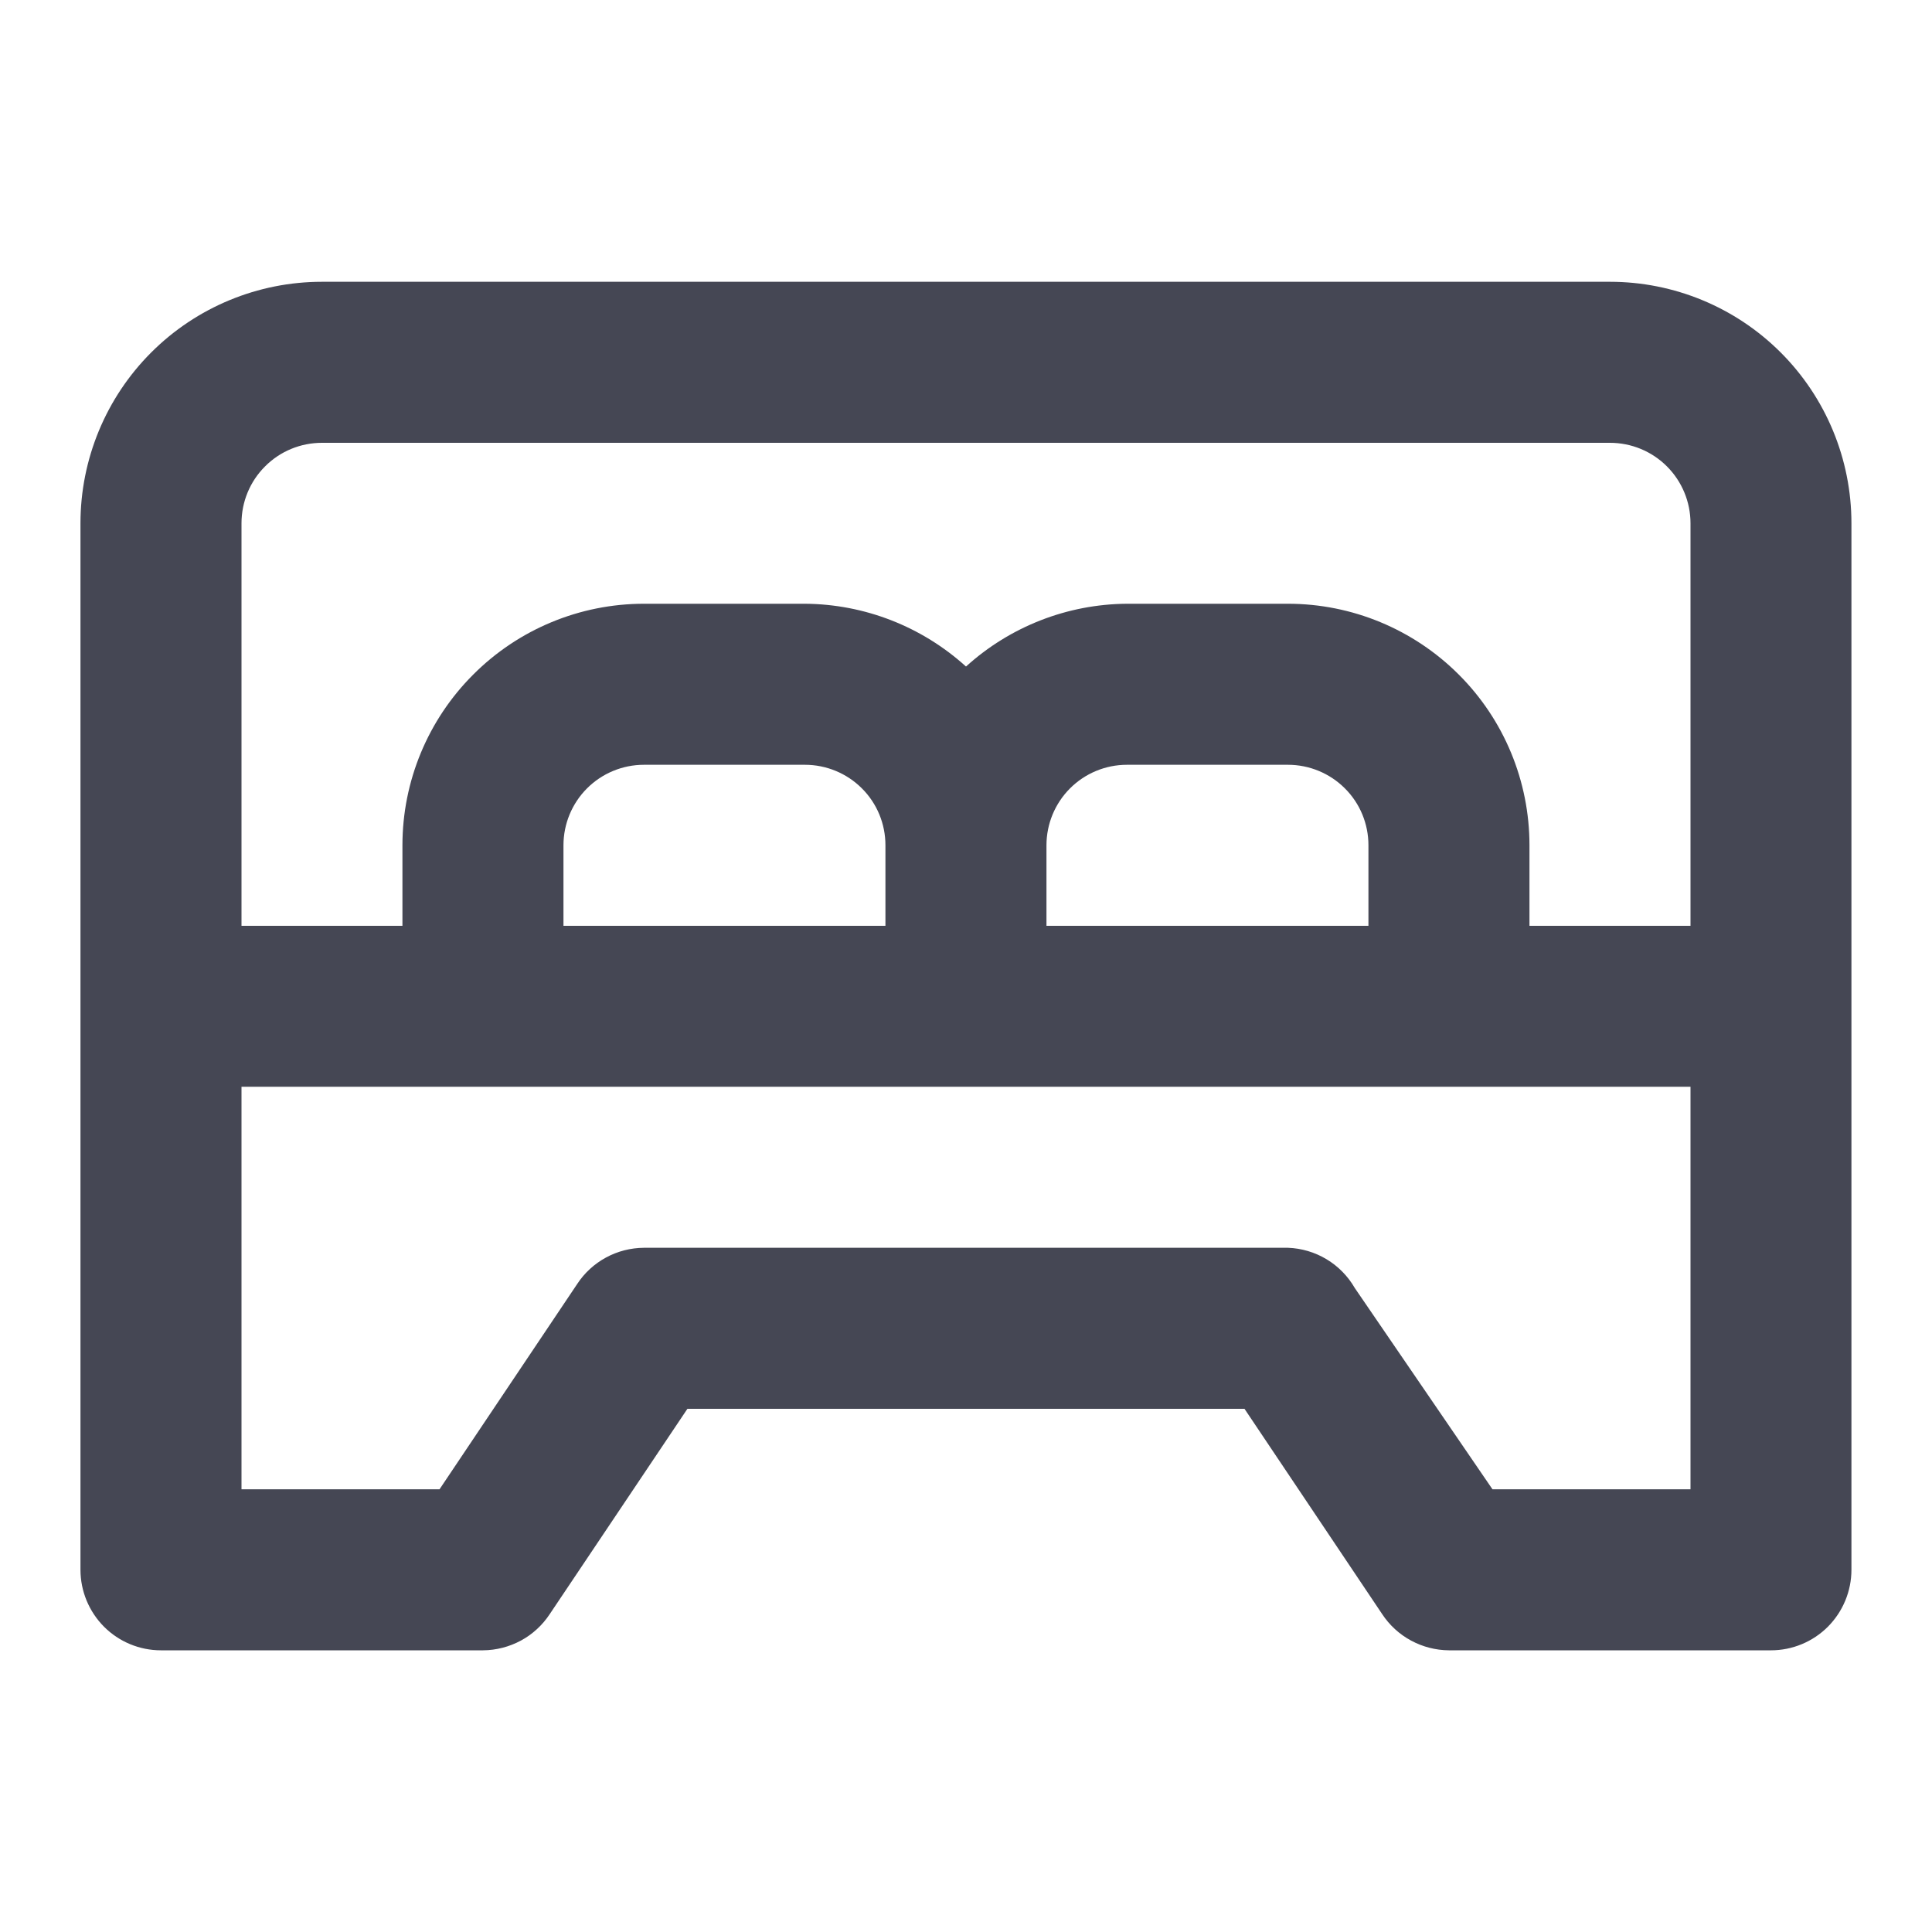 <svg width="20" height="20" viewBox="0 0 20 20" fill="none" xmlns="http://www.w3.org/2000/svg">
<path d="M16.666 2.917H3.333C2.67 2.917 2.034 3.18 1.565 3.649C1.096 4.118 0.833 4.754 0.833 5.417V16.25C0.833 16.471 0.921 16.683 1.077 16.84C1.233 16.996 1.445 17.084 1.666 17.084H5C5.137 17.083 5.272 17.048 5.393 16.983C5.513 16.918 5.616 16.823 5.691 16.709L7.116 14.584H12.883L14.308 16.709C14.383 16.823 14.486 16.918 14.607 16.983C14.727 17.048 14.862 17.083 15 17.084H18.333C18.554 17.084 18.766 16.996 18.922 16.84C19.078 16.683 19.166 16.471 19.166 16.25V5.417C19.166 4.754 18.903 4.118 18.434 3.649C17.965 3.18 17.329 2.917 16.666 2.917ZM17.5 15.417H15.45L14.025 13.334C13.954 13.211 13.854 13.109 13.733 13.036C13.612 12.963 13.474 12.922 13.333 12.917H6.666C6.529 12.918 6.394 12.952 6.273 13.018C6.153 13.083 6.05 13.177 5.975 13.292L4.55 15.417H2.5V11.25H17.5V15.417ZM5.833 9.584V8.75C5.833 8.529 5.921 8.317 6.077 8.161C6.233 8.005 6.445 7.917 6.666 7.917H8.333C8.554 7.917 8.766 8.005 8.922 8.161C9.079 8.317 9.166 8.529 9.166 8.75V9.584H5.833ZM10.833 9.584V8.75C10.833 8.529 10.921 8.317 11.077 8.161C11.233 8.005 11.445 7.917 11.666 7.917H13.333C13.554 7.917 13.766 8.005 13.922 8.161C14.079 8.317 14.166 8.529 14.166 8.75V9.584H10.833ZM17.5 9.584H15.833V8.75C15.833 8.087 15.57 7.451 15.101 6.983C14.632 6.514 13.996 6.25 13.333 6.25H11.666C11.05 6.254 10.456 6.486 10 6.9C9.543 6.486 8.95 6.254 8.333 6.25H6.666C6.003 6.25 5.367 6.514 4.899 6.983C4.43 7.451 4.166 8.087 4.166 8.75V9.584H2.5V5.417C2.5 5.196 2.587 4.984 2.744 4.828C2.9 4.671 3.112 4.584 3.333 4.584H16.666C16.887 4.584 17.099 4.671 17.256 4.828C17.412 4.984 17.5 5.196 17.5 5.417V9.584Z" fill="#454754"/>
</svg>
